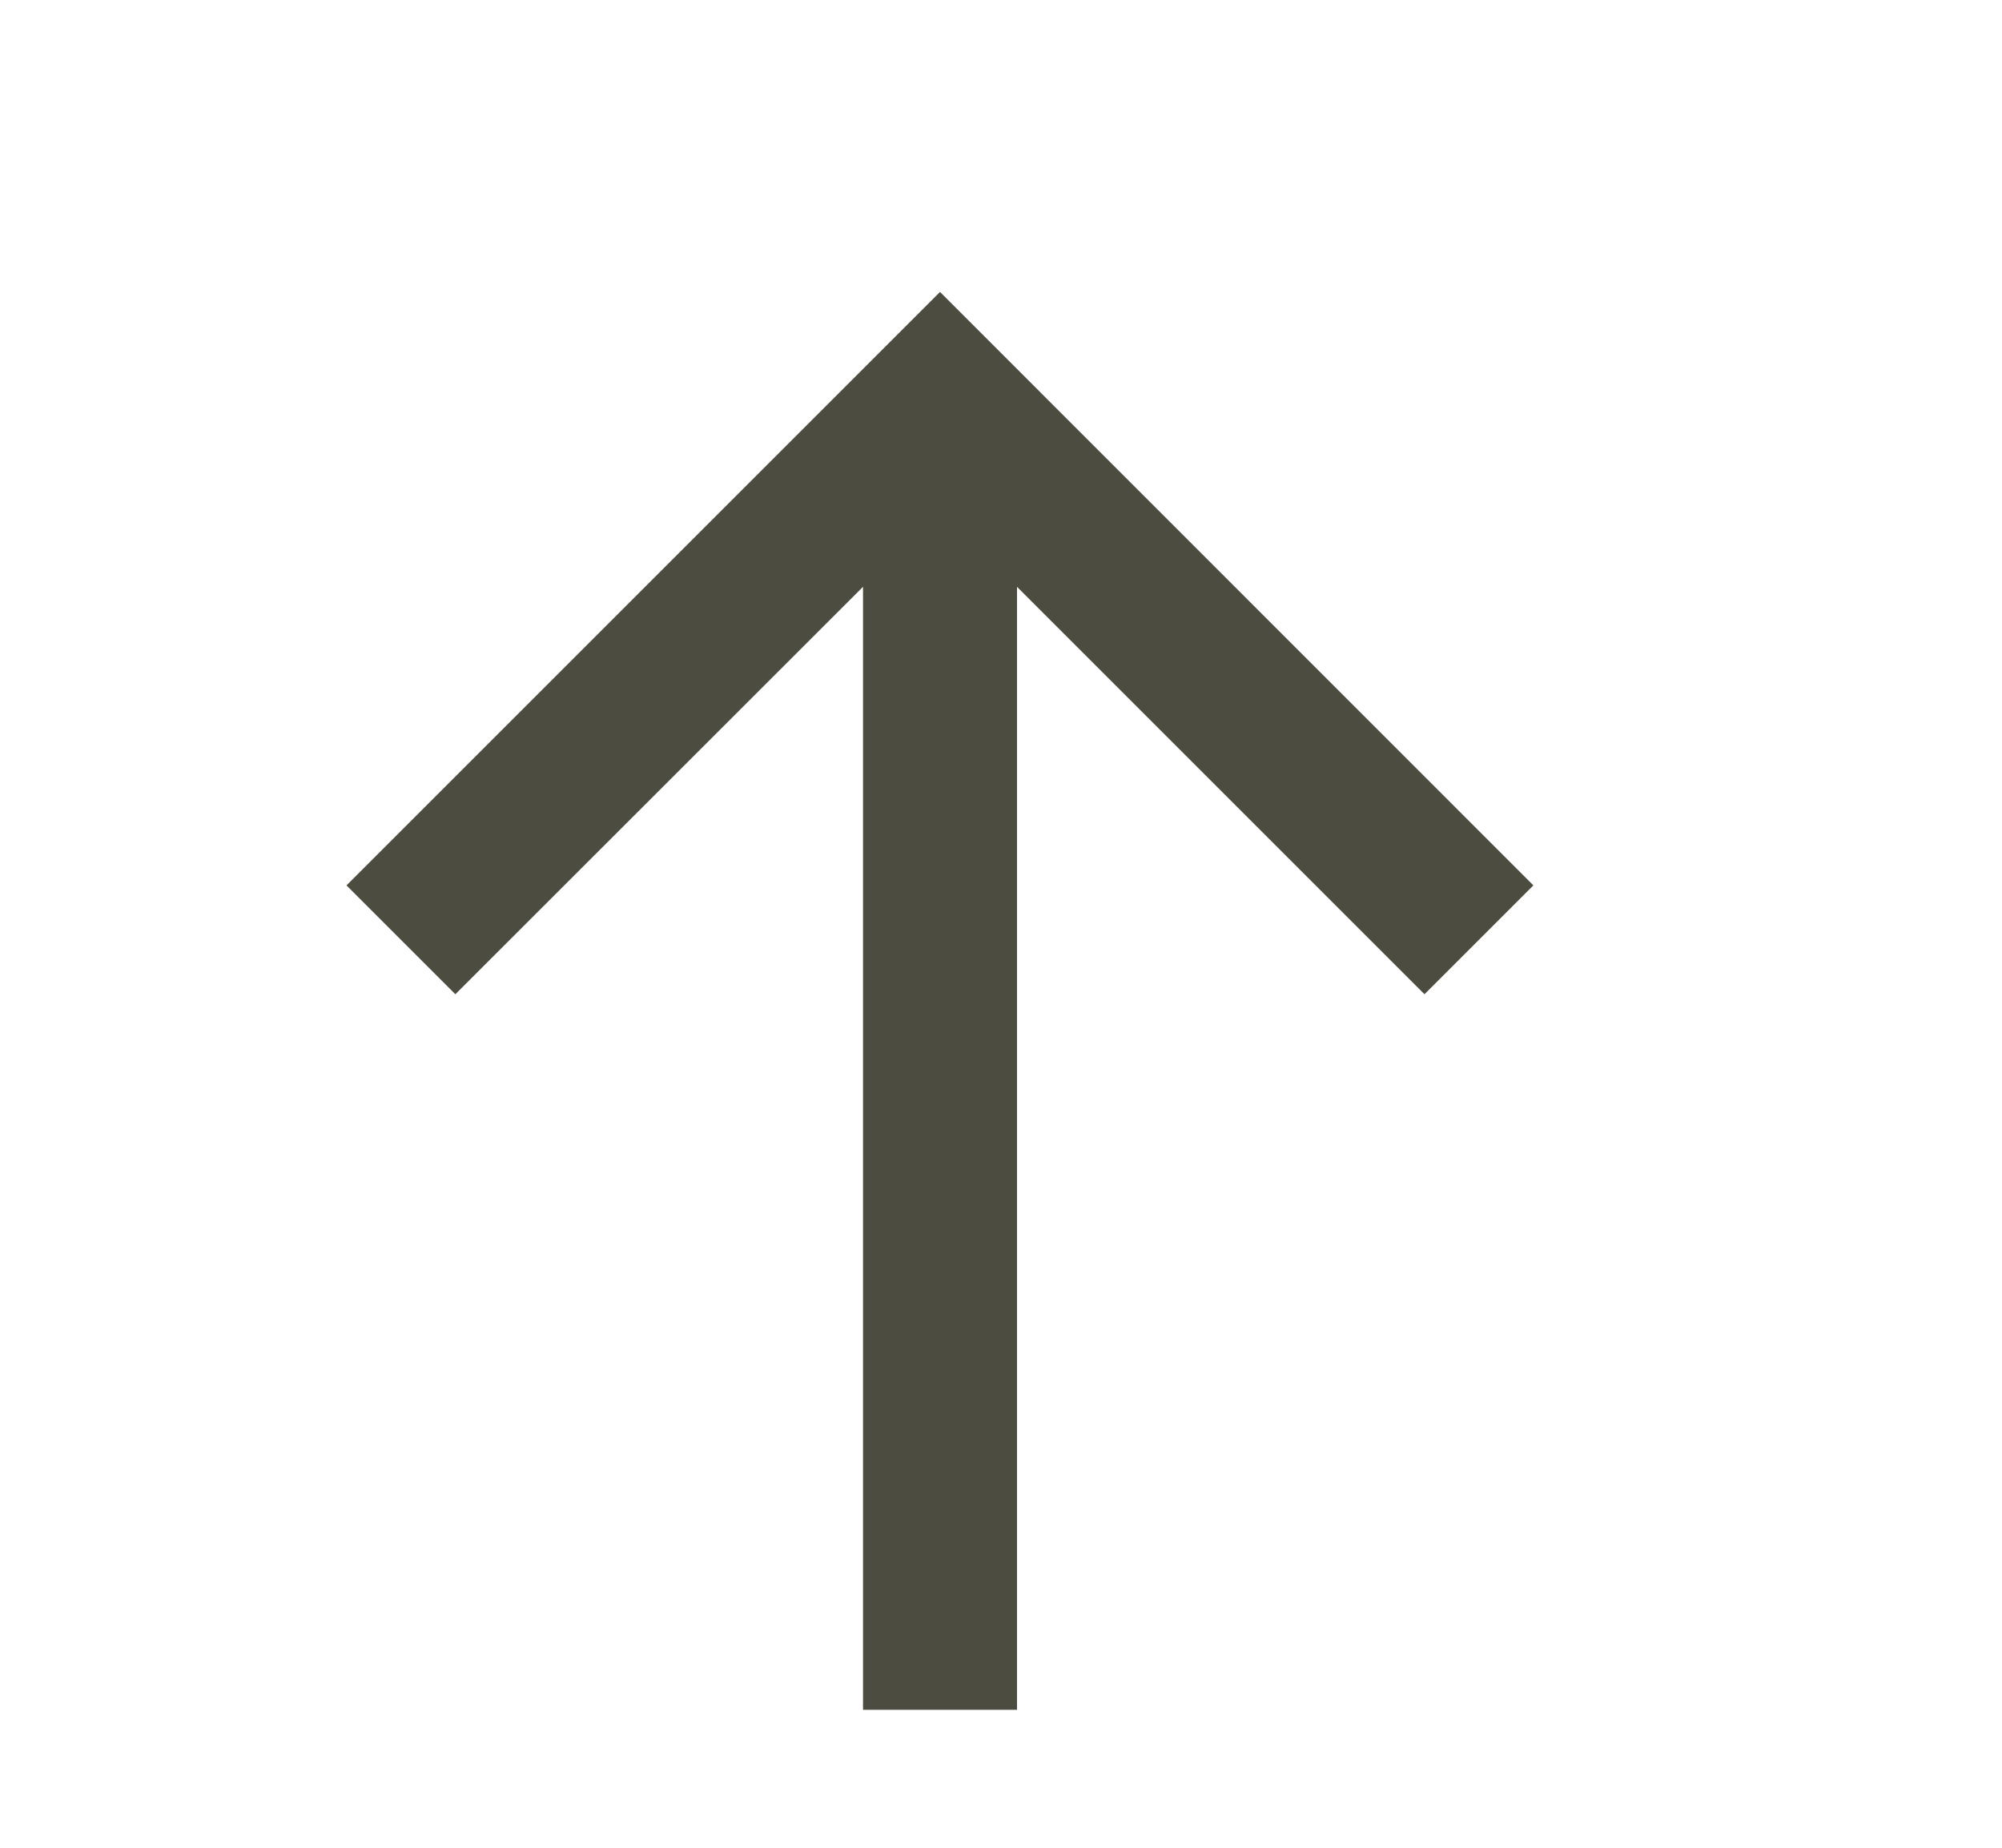 <svg width="13" height="12" viewBox="0 0 13 12" fill="none" xmlns="http://www.w3.org/2000/svg">
<path d="M6.604 3.811V11.104H5.604V3.811L2.957 6.457L2.25 5.75L6.104 1.896L9.957 5.75L9.25 6.457L6.604 3.811Z" fill="#4C4C40"/>
</svg>
